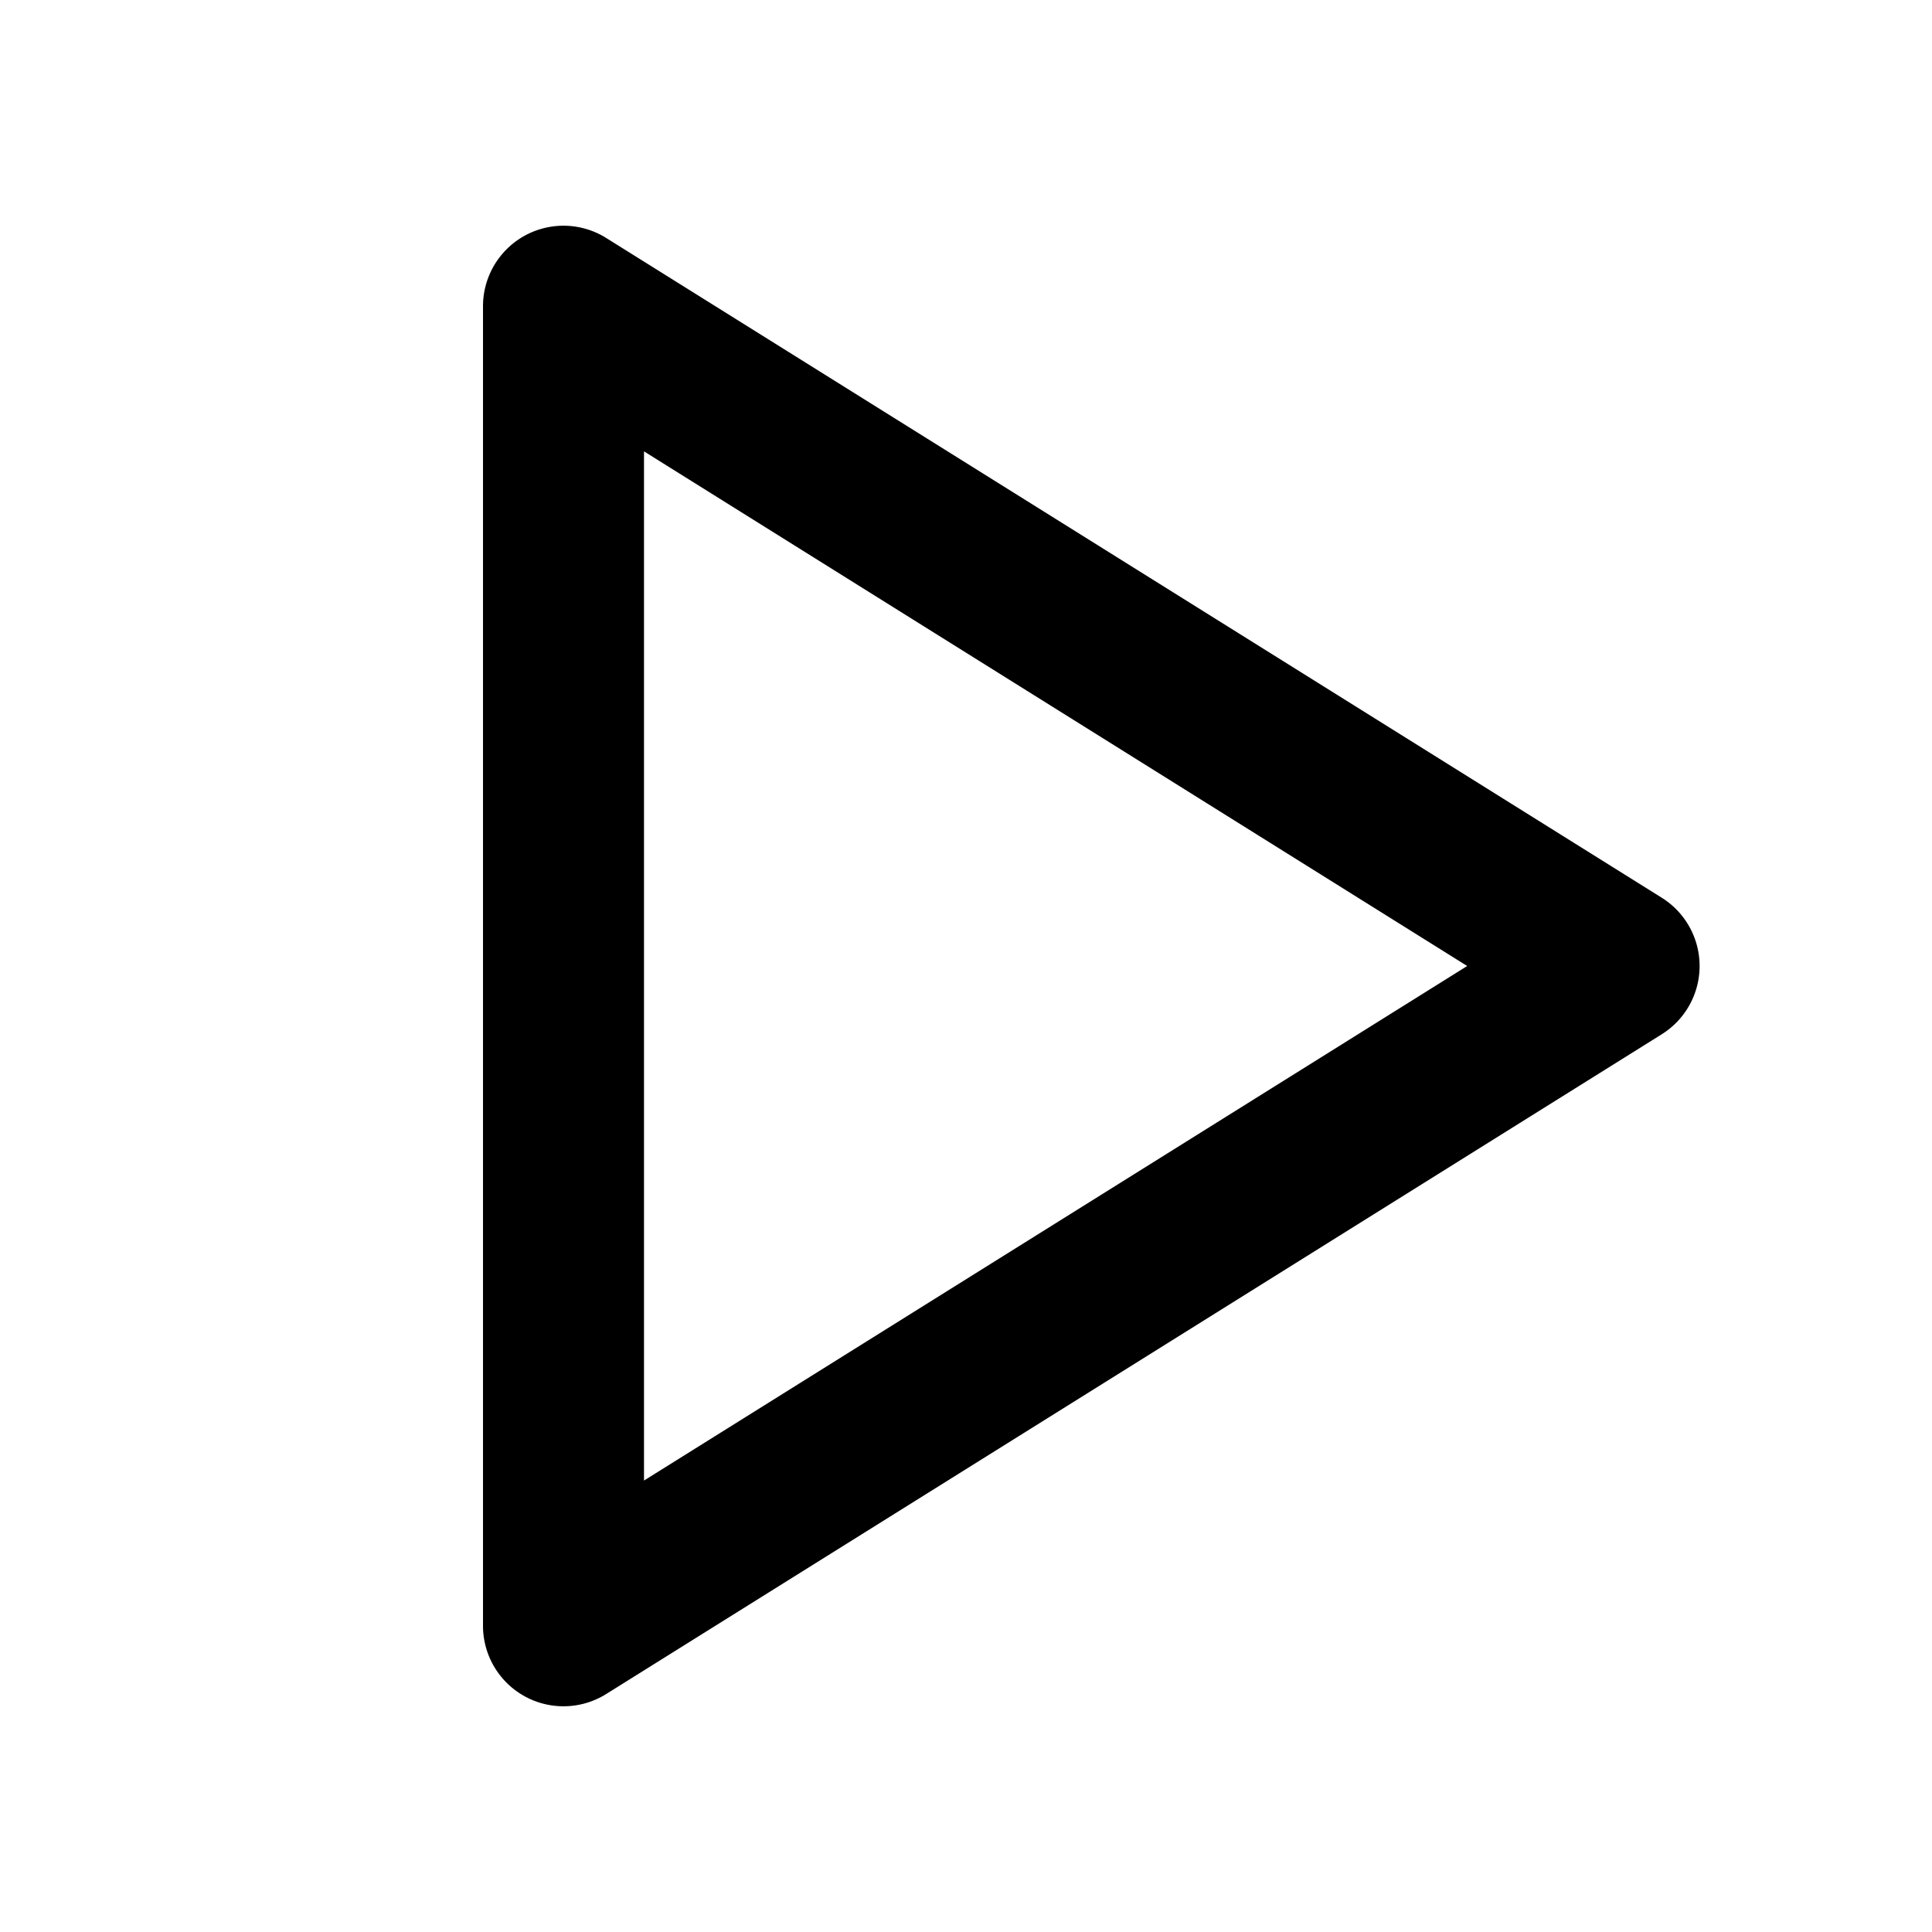 <svg viewBox="0 0 24 24" fill="currentColor" xmlns="http://www.w3.org/2000/svg" width="20" height="20"><path d="M8 18.392V5.607L18.226 12 8 18.392zM6 3.804v16.392a1 1 0 001.53.848l13.113-8.196a1 1 0 000-1.696L7.53 2.956A1 1 0 006 3.804z"/></svg>